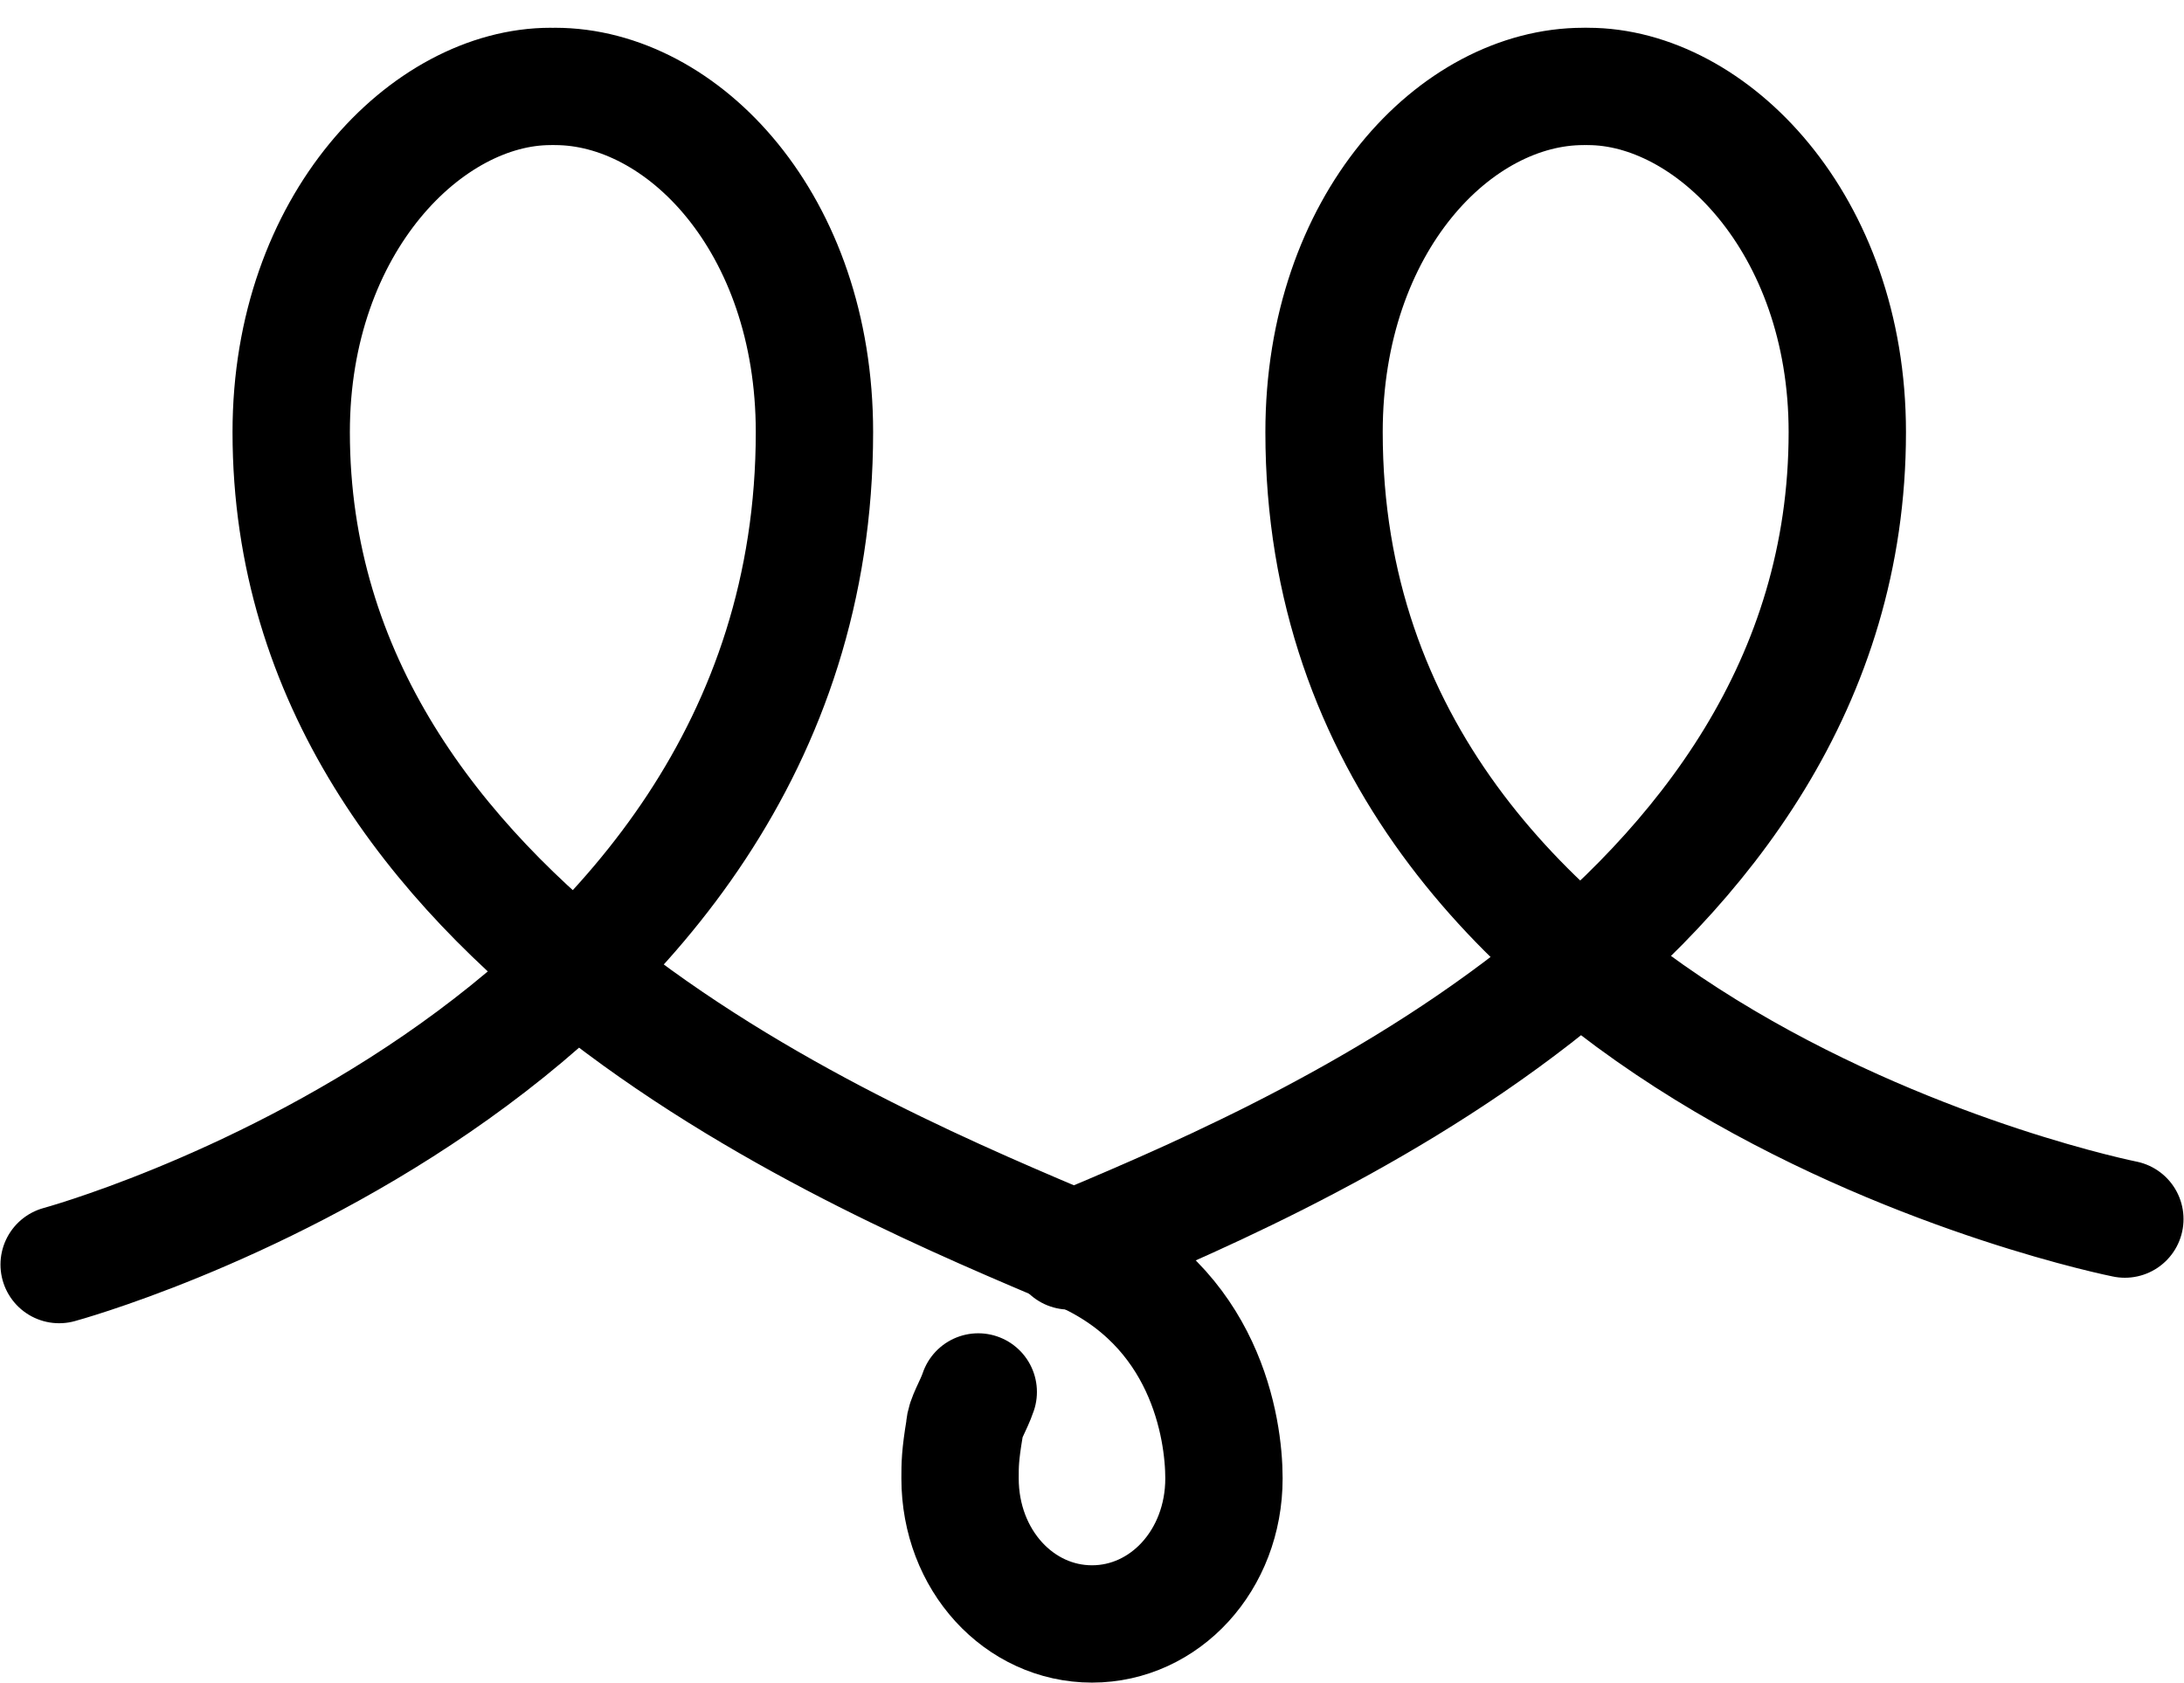 <svg xmlns="http://www.w3.org/2000/svg" width="48" height="37" viewBox="0 0 48 37">
  <path stroke="currentColor" d="M26.3 26.2" style="fill:none;stroke-linecap:round;stroke-linejoin:round;stroke-miterlimit:10;stroke-width:3;"/>
  <path stroke="currentColor" d="m34.8 1.9c-2.8 0-5.7 3-5.7 7.6 0 13.8 17.6 17.3 17.6 17.3M21.5 30.6c-0.1 0.3-0.3 0.6-0.3 0.8-0.1 0.6-0.1 0.8-0.1 1.1 0 1.8 1.3 3.2 2.9 3.2 1.6 0 2.9-1.4 2.9-3.2 0-1.1-0.4-3.8-3.2-5C19 25.5 6.4 20.4 6.4 9.5c0-4.6 3-7.6 5.7-7.6M12.2 1.9c2.8 0 5.7 3 5.7 7.6 0 13.8-16.6 18.3-16.6 18.3" style="fill:none;stroke-linecap:round;stroke-linejoin:round;stroke-miterlimit:10;stroke-width:2.579;"/>
  <path stroke="currentColor" d="m23.5 27.5c4.5-1.9 17.1-7 17.1-18 0-4.6-3-7.6-5.7-7.6" style="fill:none;stroke-linecap:round;stroke-linejoin:round;stroke-miterlimit:10;stroke-width:2.579;"/>
</svg>
